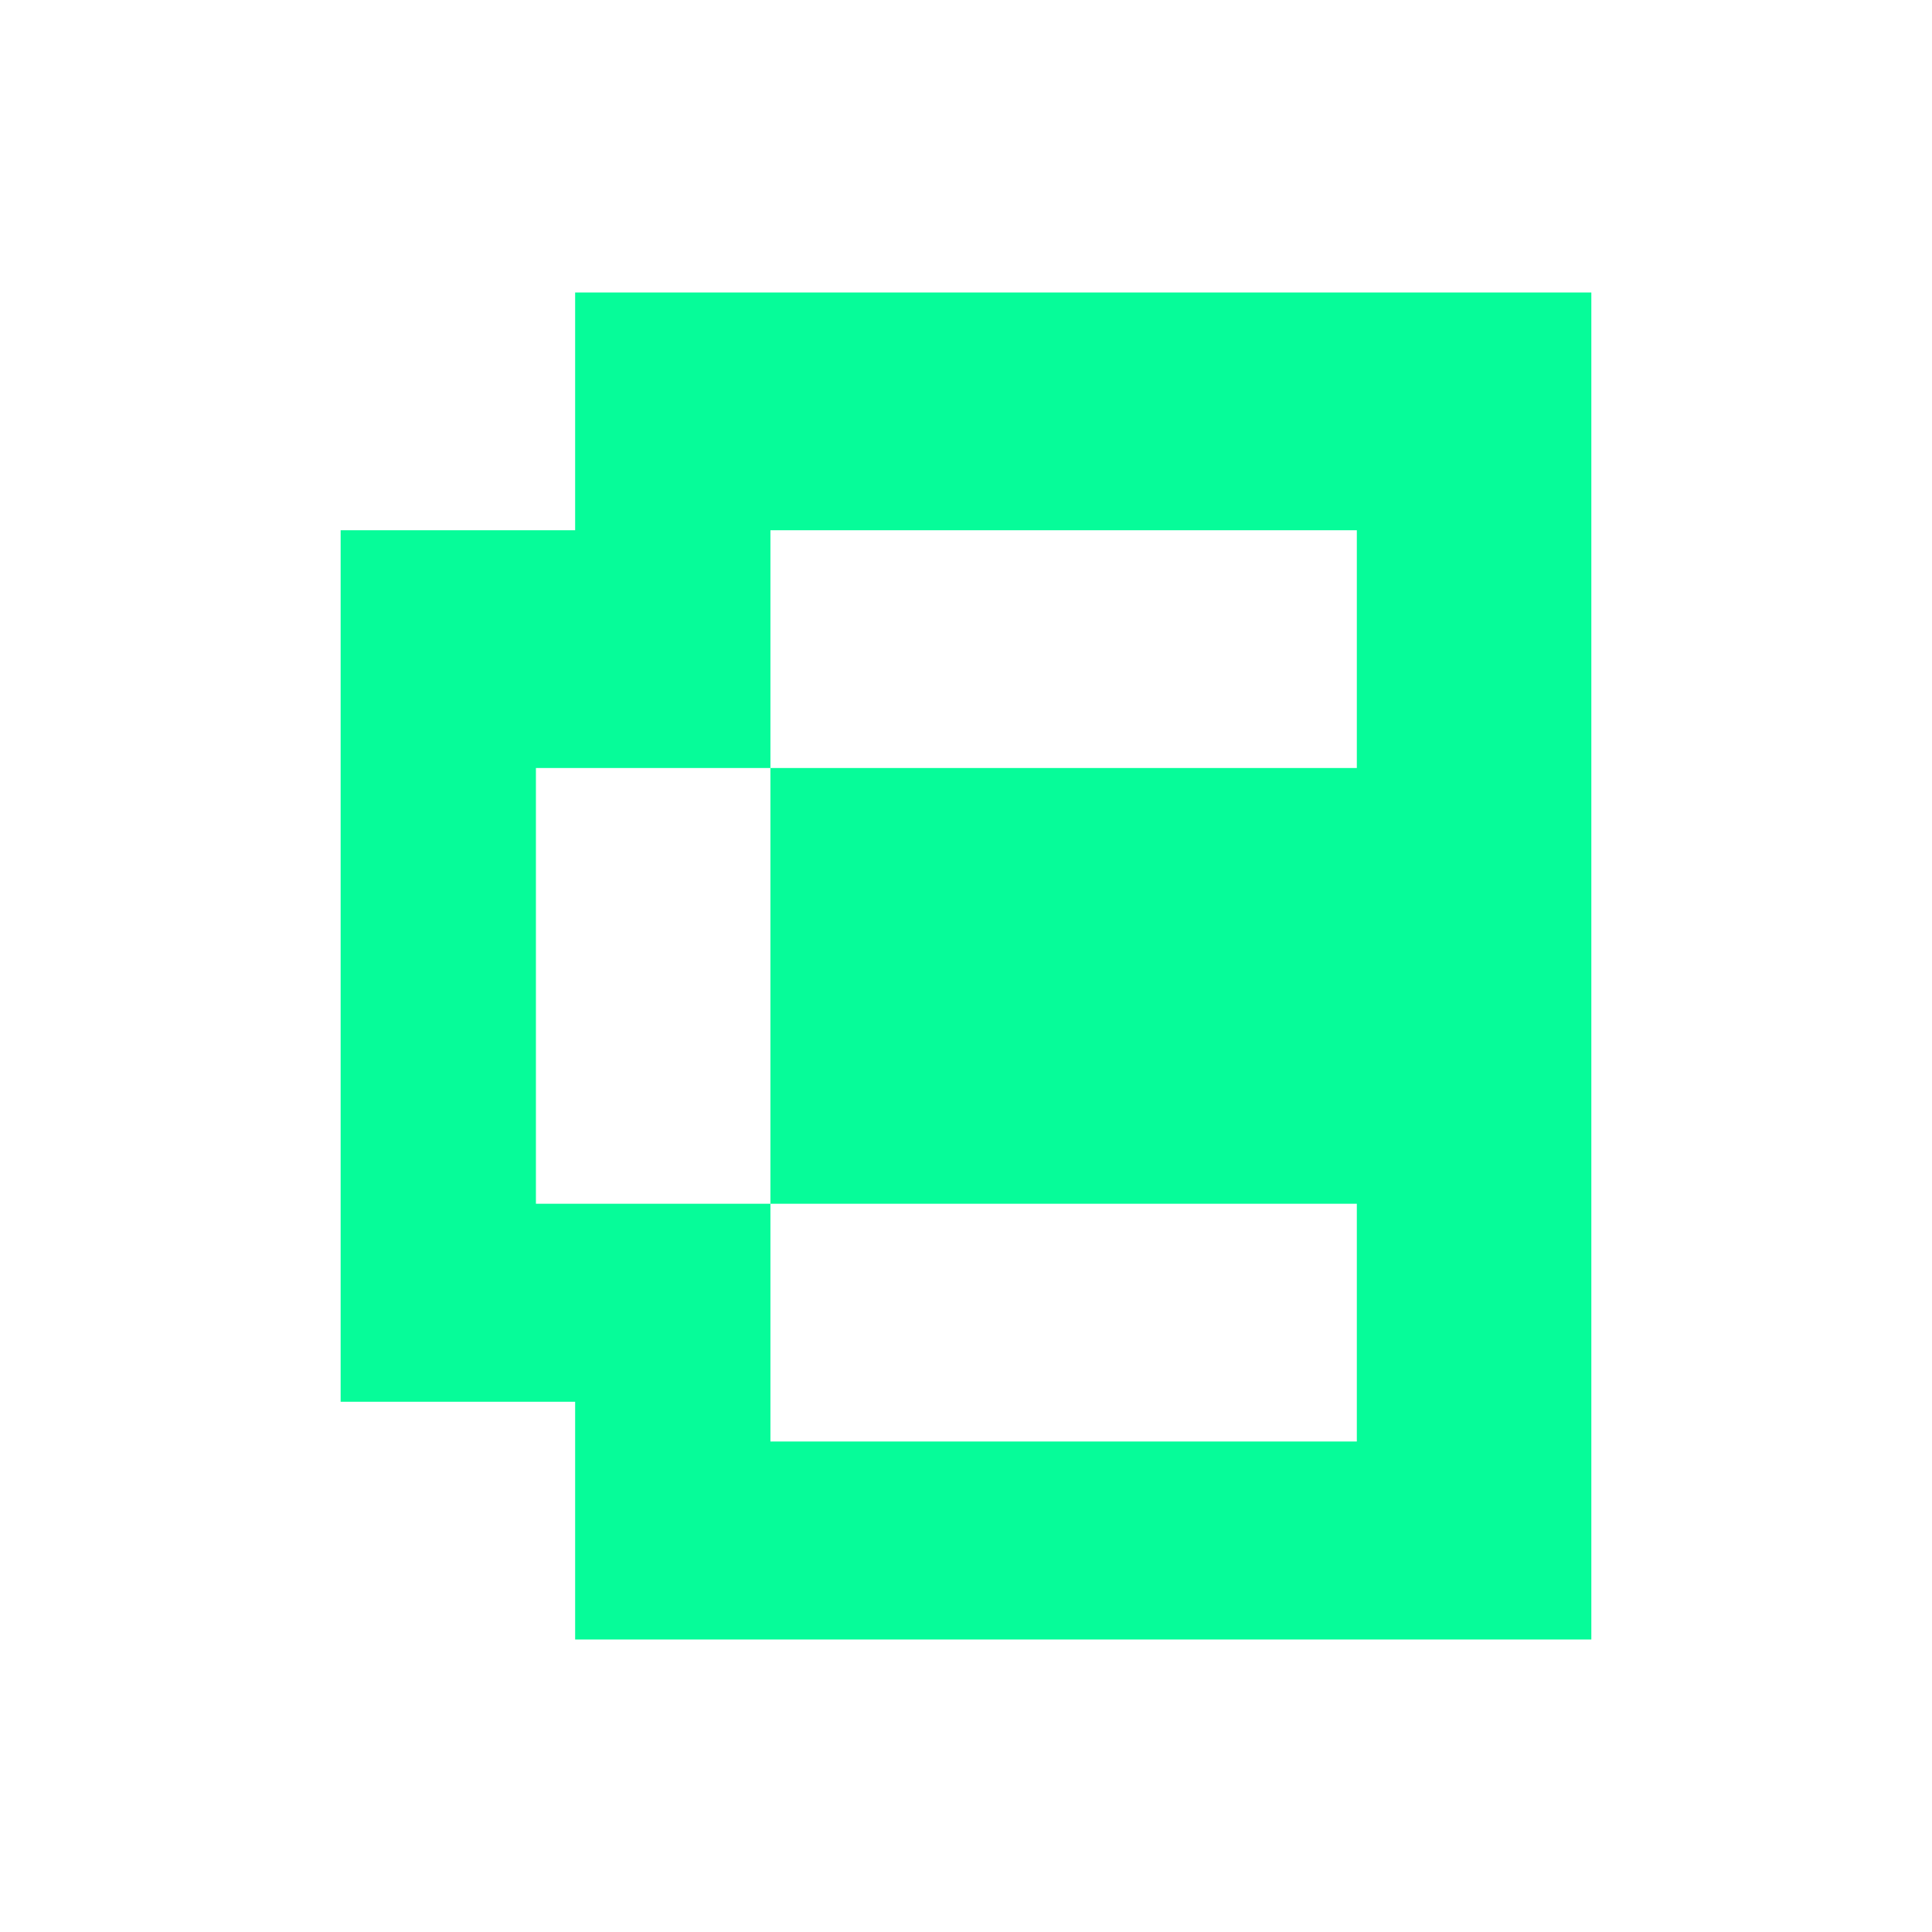 <svg width="250" height="250" viewBox="0 0 250 250" fill="none" xmlns="http://www.w3.org/2000/svg">
<path fill-rule="evenodd" clip-rule="evenodd" d="M205.918 37.85V212.15H44.078H74.423V181.385H44.078V68.615H74.423V37.85H205.918ZM99.693 68.615H175.573V99.38H99.693V68.615ZM175.573 155.765H99.693V99.38H69.348V155.765H99.693V186.53H175.573V155.765Z" fill="#06FC99"/>
</svg>
